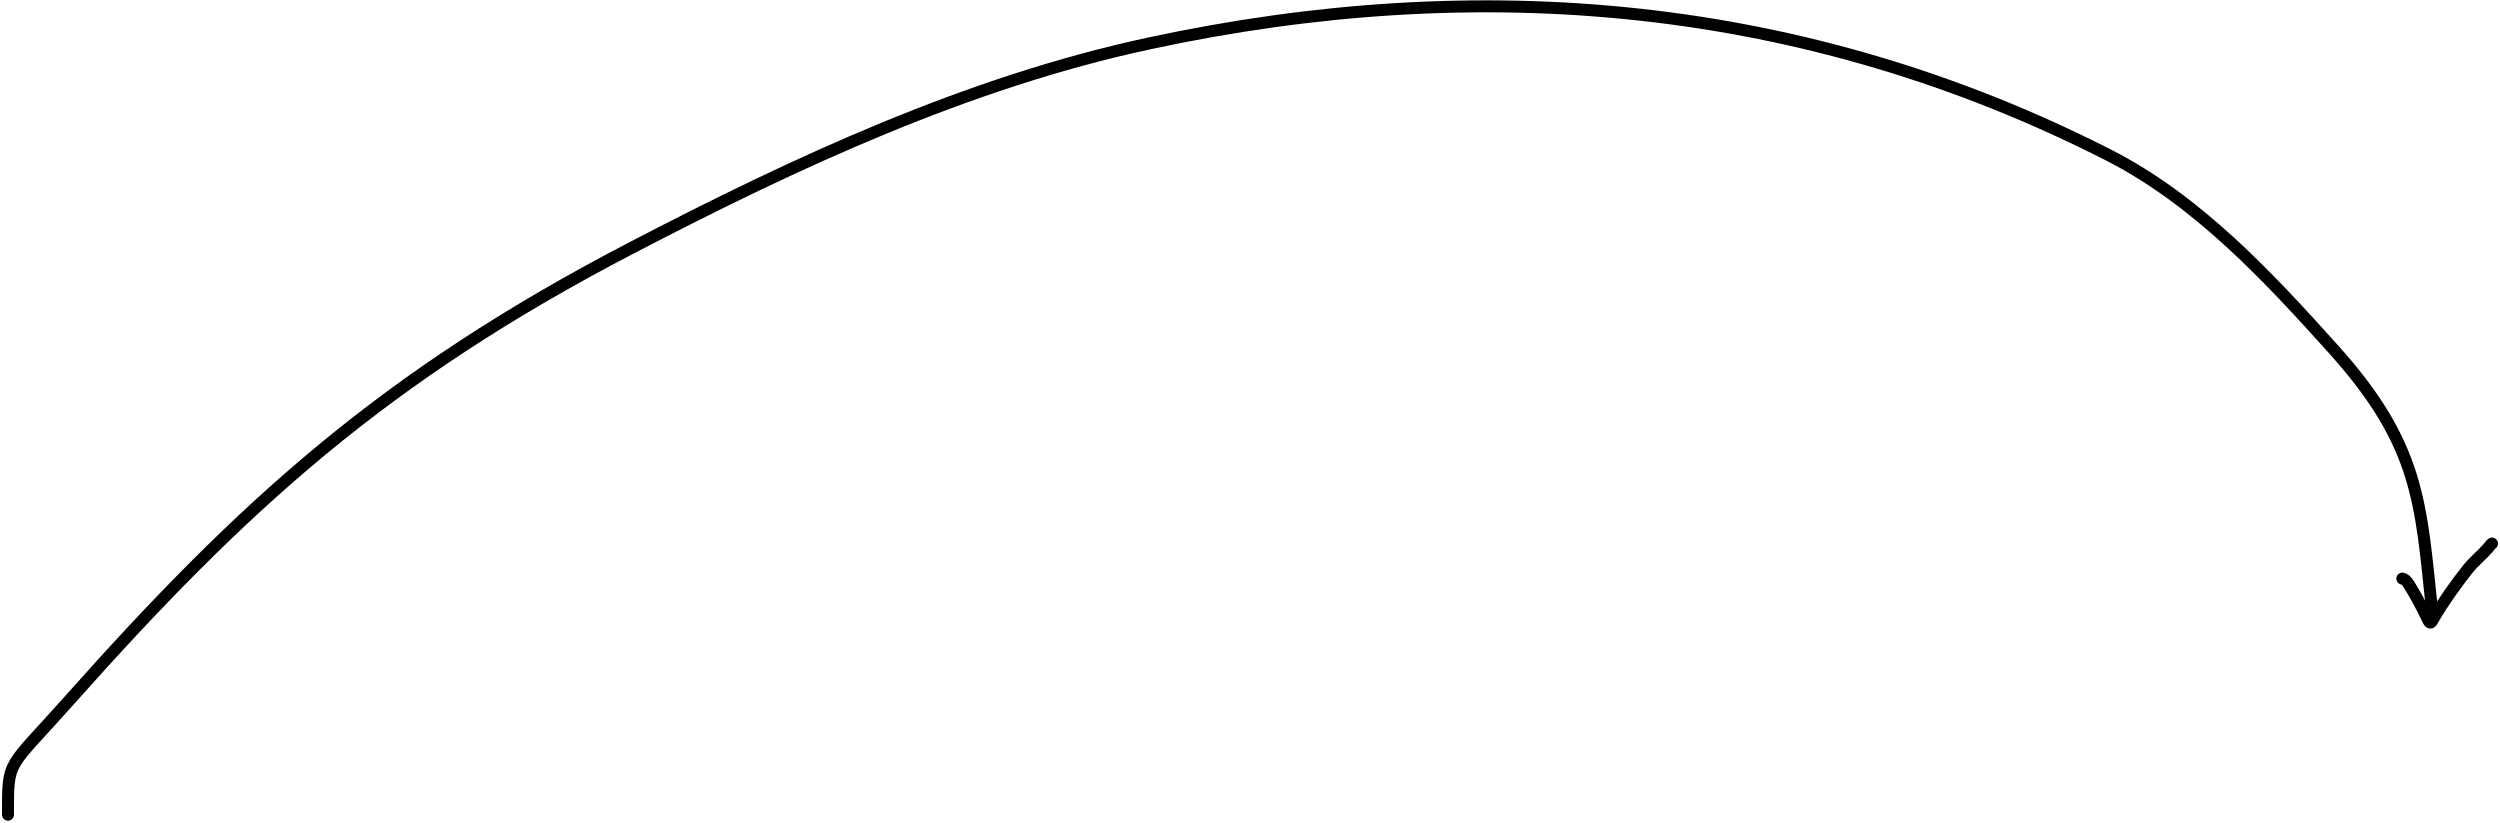 <svg width="626" height="206" viewBox="0 0 626 206" fill="none" xmlns="http://www.w3.org/2000/svg">
<path d="M601.546 144.881C602.577 145.094 603.153 146.311 603.66 147.121C604.733 148.834 605.678 150.63 606.612 152.421C607.132 153.417 607.573 154.452 608.103 155.442C608.639 156.445 608.922 155.608 609.34 154.896C611.859 150.605 614.878 146.356 617.972 142.464C619.457 140.597 621.333 139.132 622.902 137.35C623.281 136.92 623.551 136.444 623.993 136.112" stroke="black" stroke-width="3" stroke-linecap="round"/>
<path d="M609 153C606.144 126.068 605.963 111.582 584.444 87.611C567.806 69.077 550.088 50.072 527.889 38.778C452.162 0.252 370.85 -7.031 287.667 10.889C242.253 20.672 199.262 40.66 158.056 62.111C96.132 94.347 60.829 126.483 17.389 175.333C1.704 192.972 2 189.91 2 204" stroke="black" stroke-width="3" stroke-linecap="round"/>
</svg>
